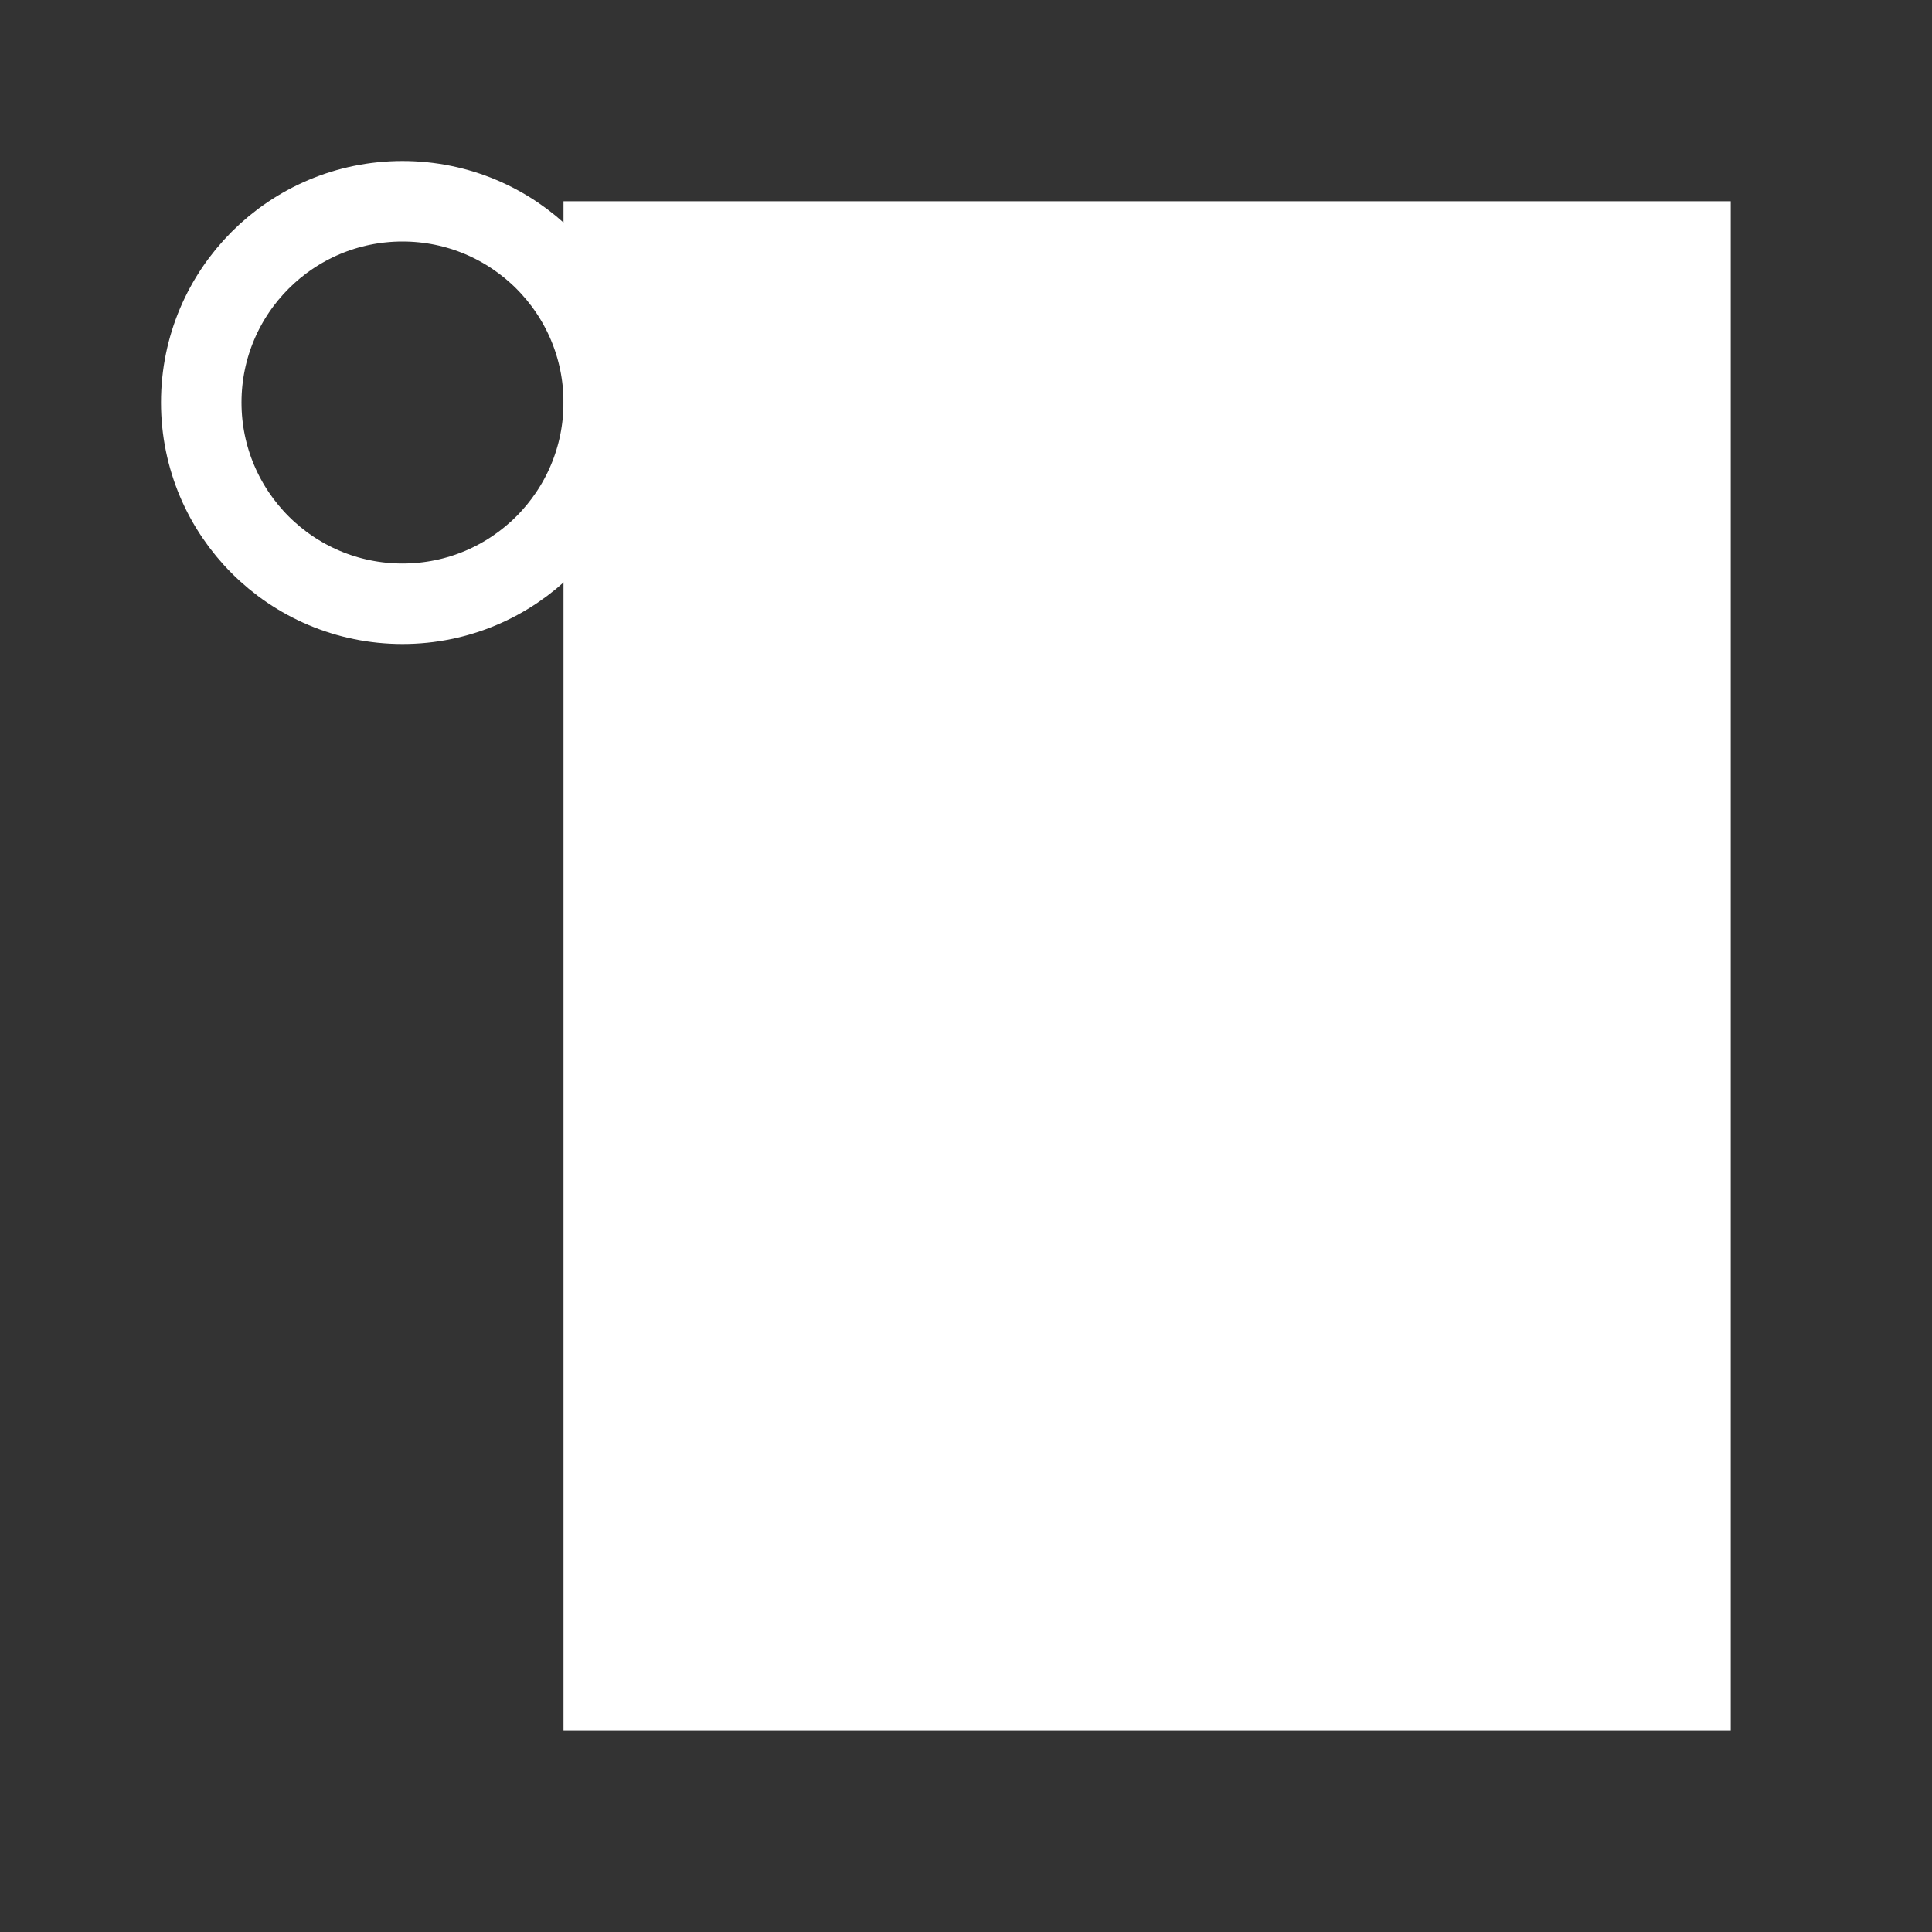 <svg id="eOZvFSsPiyG1" xmlns="http://www.w3.org/2000/svg" xmlns:xlink="http://www.w3.org/1999/xlink" viewBox="0 0 48 48" shape-rendering="geometricPrecision" text-rendering="geometricPrecision" style="background-color:#5a82a4"><rect x="0" y="0" width="48" height="48" fill="#333333" stroke="none"/><rect width="29" height="38" rx="0" ry="0" transform="translate(14 5)" fill="#fff" stroke-width="0"/><ellipse rx="5" ry="5" transform="translate(10 10)" fill="none" stroke="#fff" stroke-width="2"/></svg>

